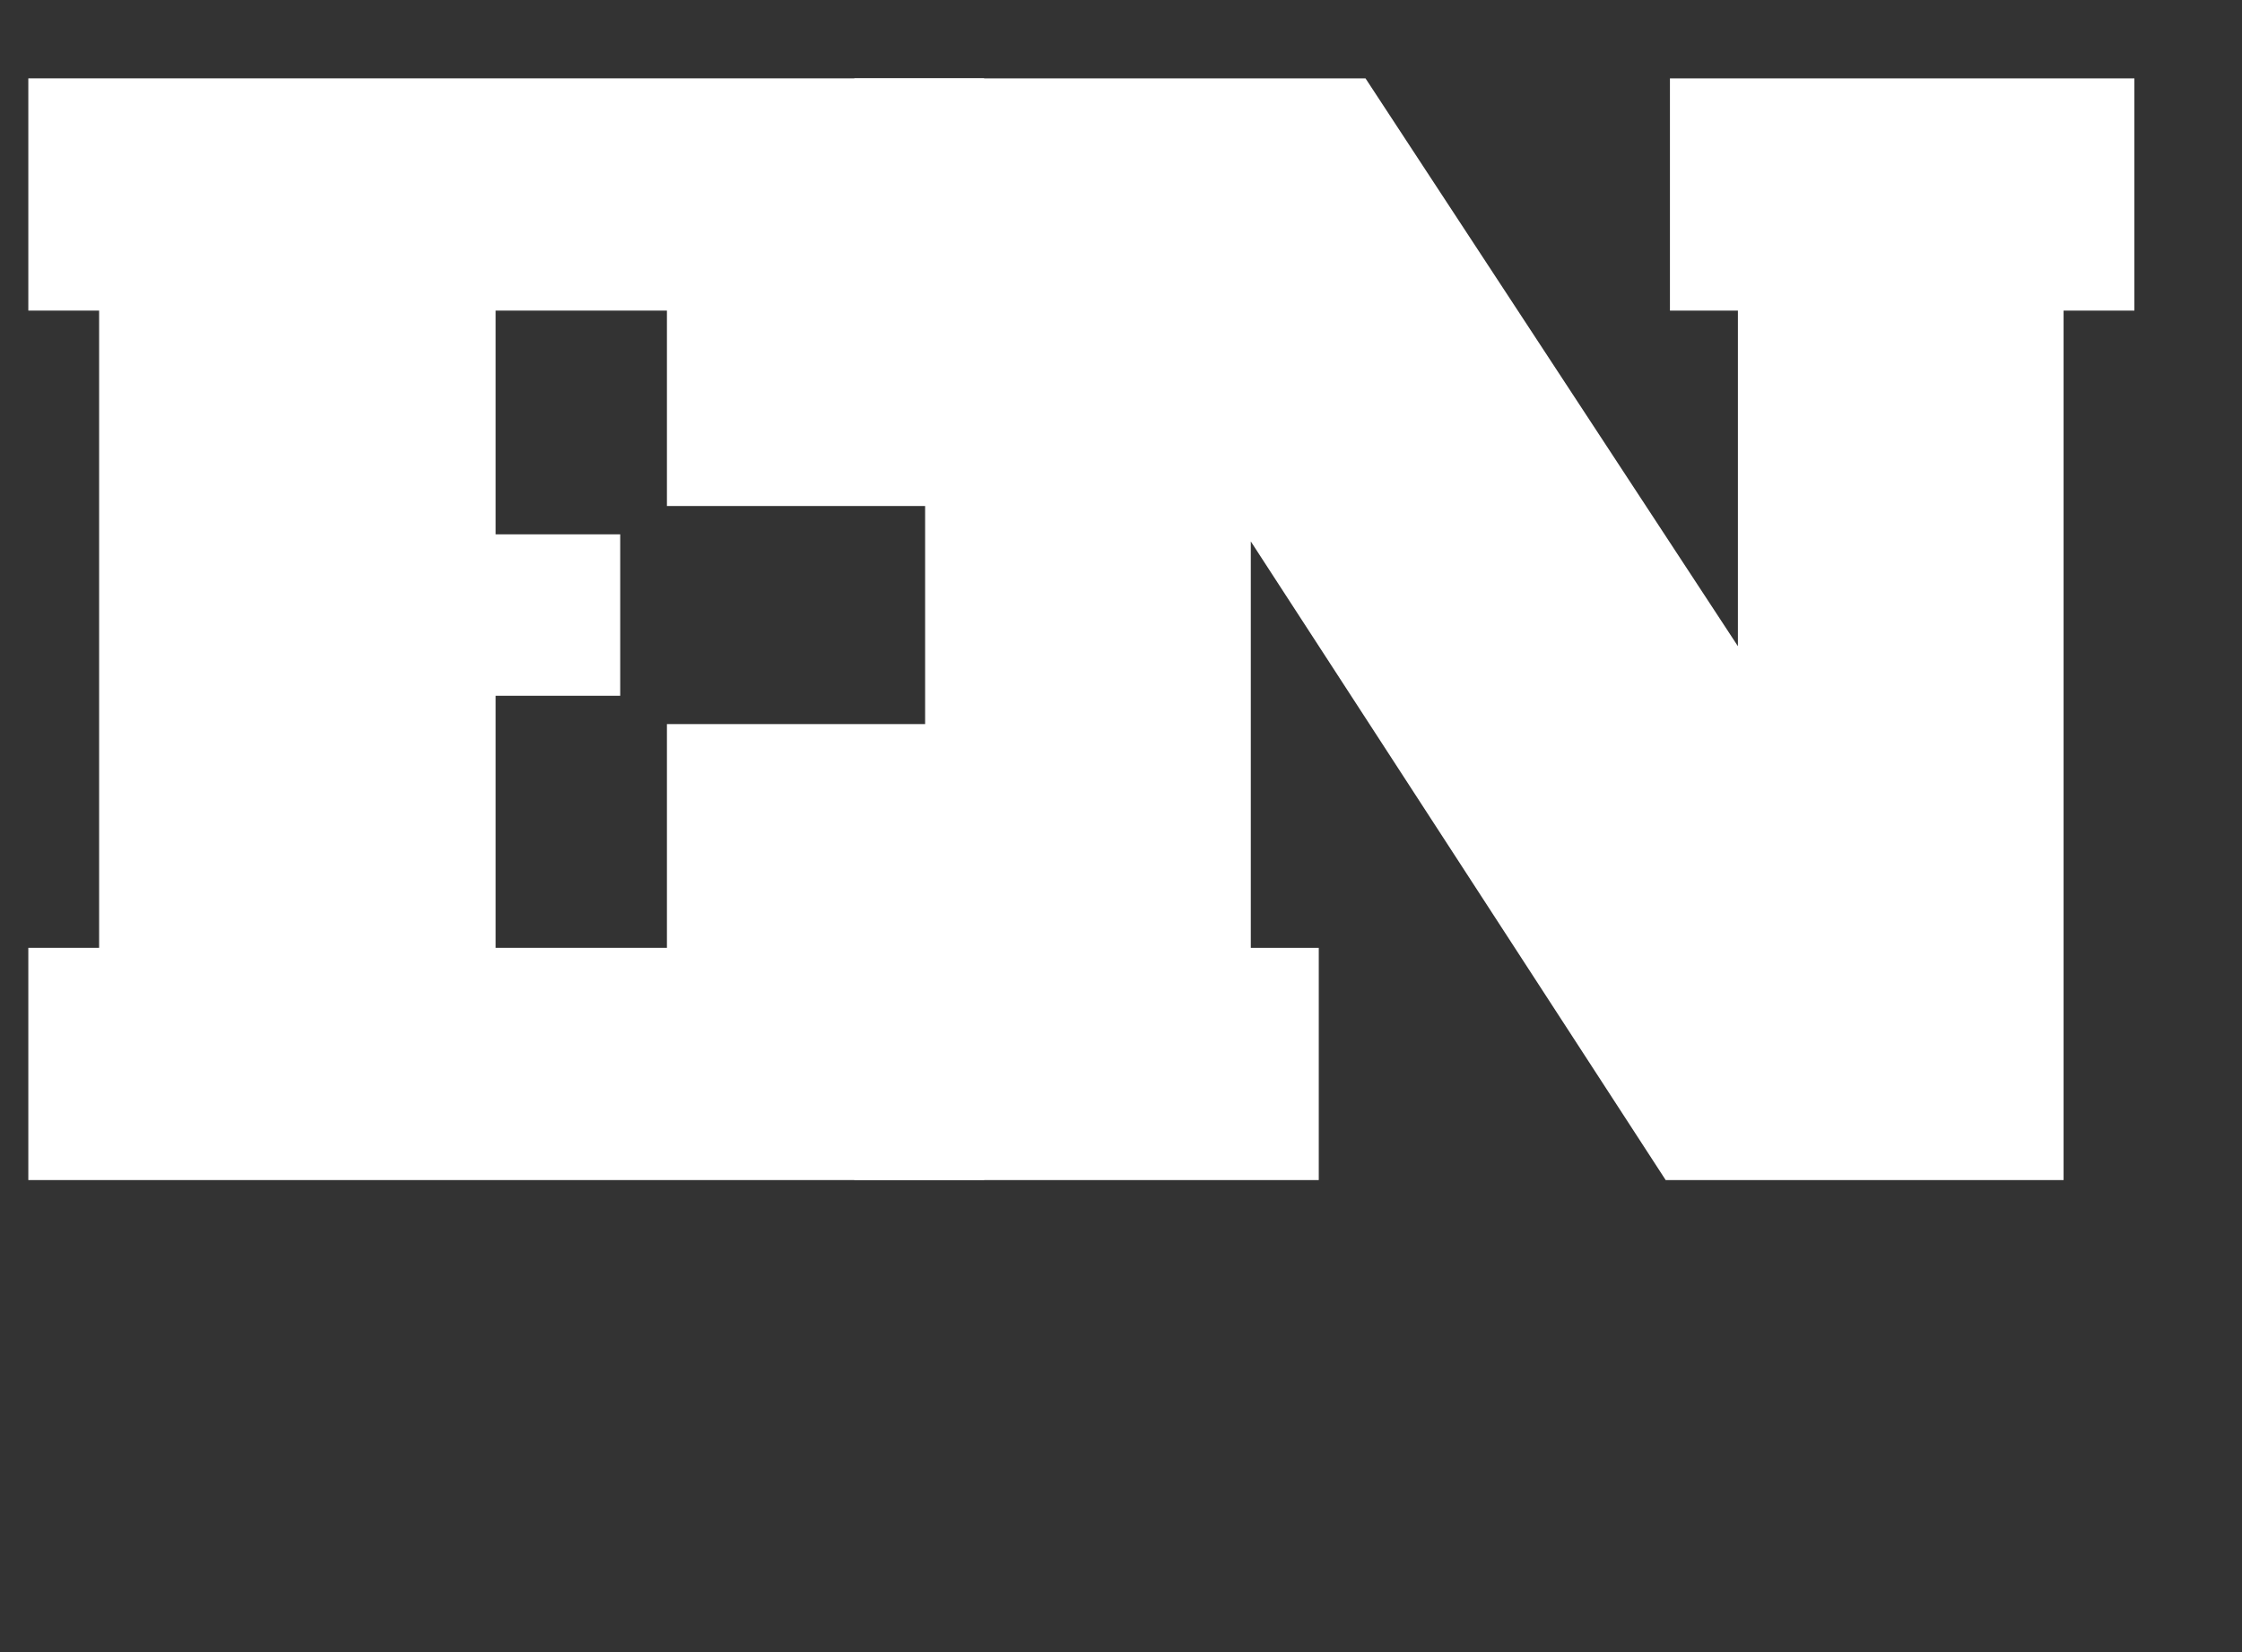 <svg width="19" height="14" viewBox="0 0 19 14" fill="none" xmlns="http://www.w3.org/2000/svg">
<rect x="0" y="0" width="19" height="14" fill="#333333" stroke="none"/>
<path d="M14.152 0.664H18.088V2.632H17.488V10H14.116L10.6 4.588V8.032H11.176V10H7.24V8.032H7.84V2.632H7.24V0.664H11.572L14.728 5.476V2.632H14.152V0.664Z" fill="white"/>
<path d="M0.24 10V8.032H0.84V2.632H0.24V0.664H8.34V4.288H5.652V2.632H4.2V4.528H5.256V5.896H4.2V8.032H5.652V6.136H8.34V10H0.24Z" fill="white"/>
</svg>
